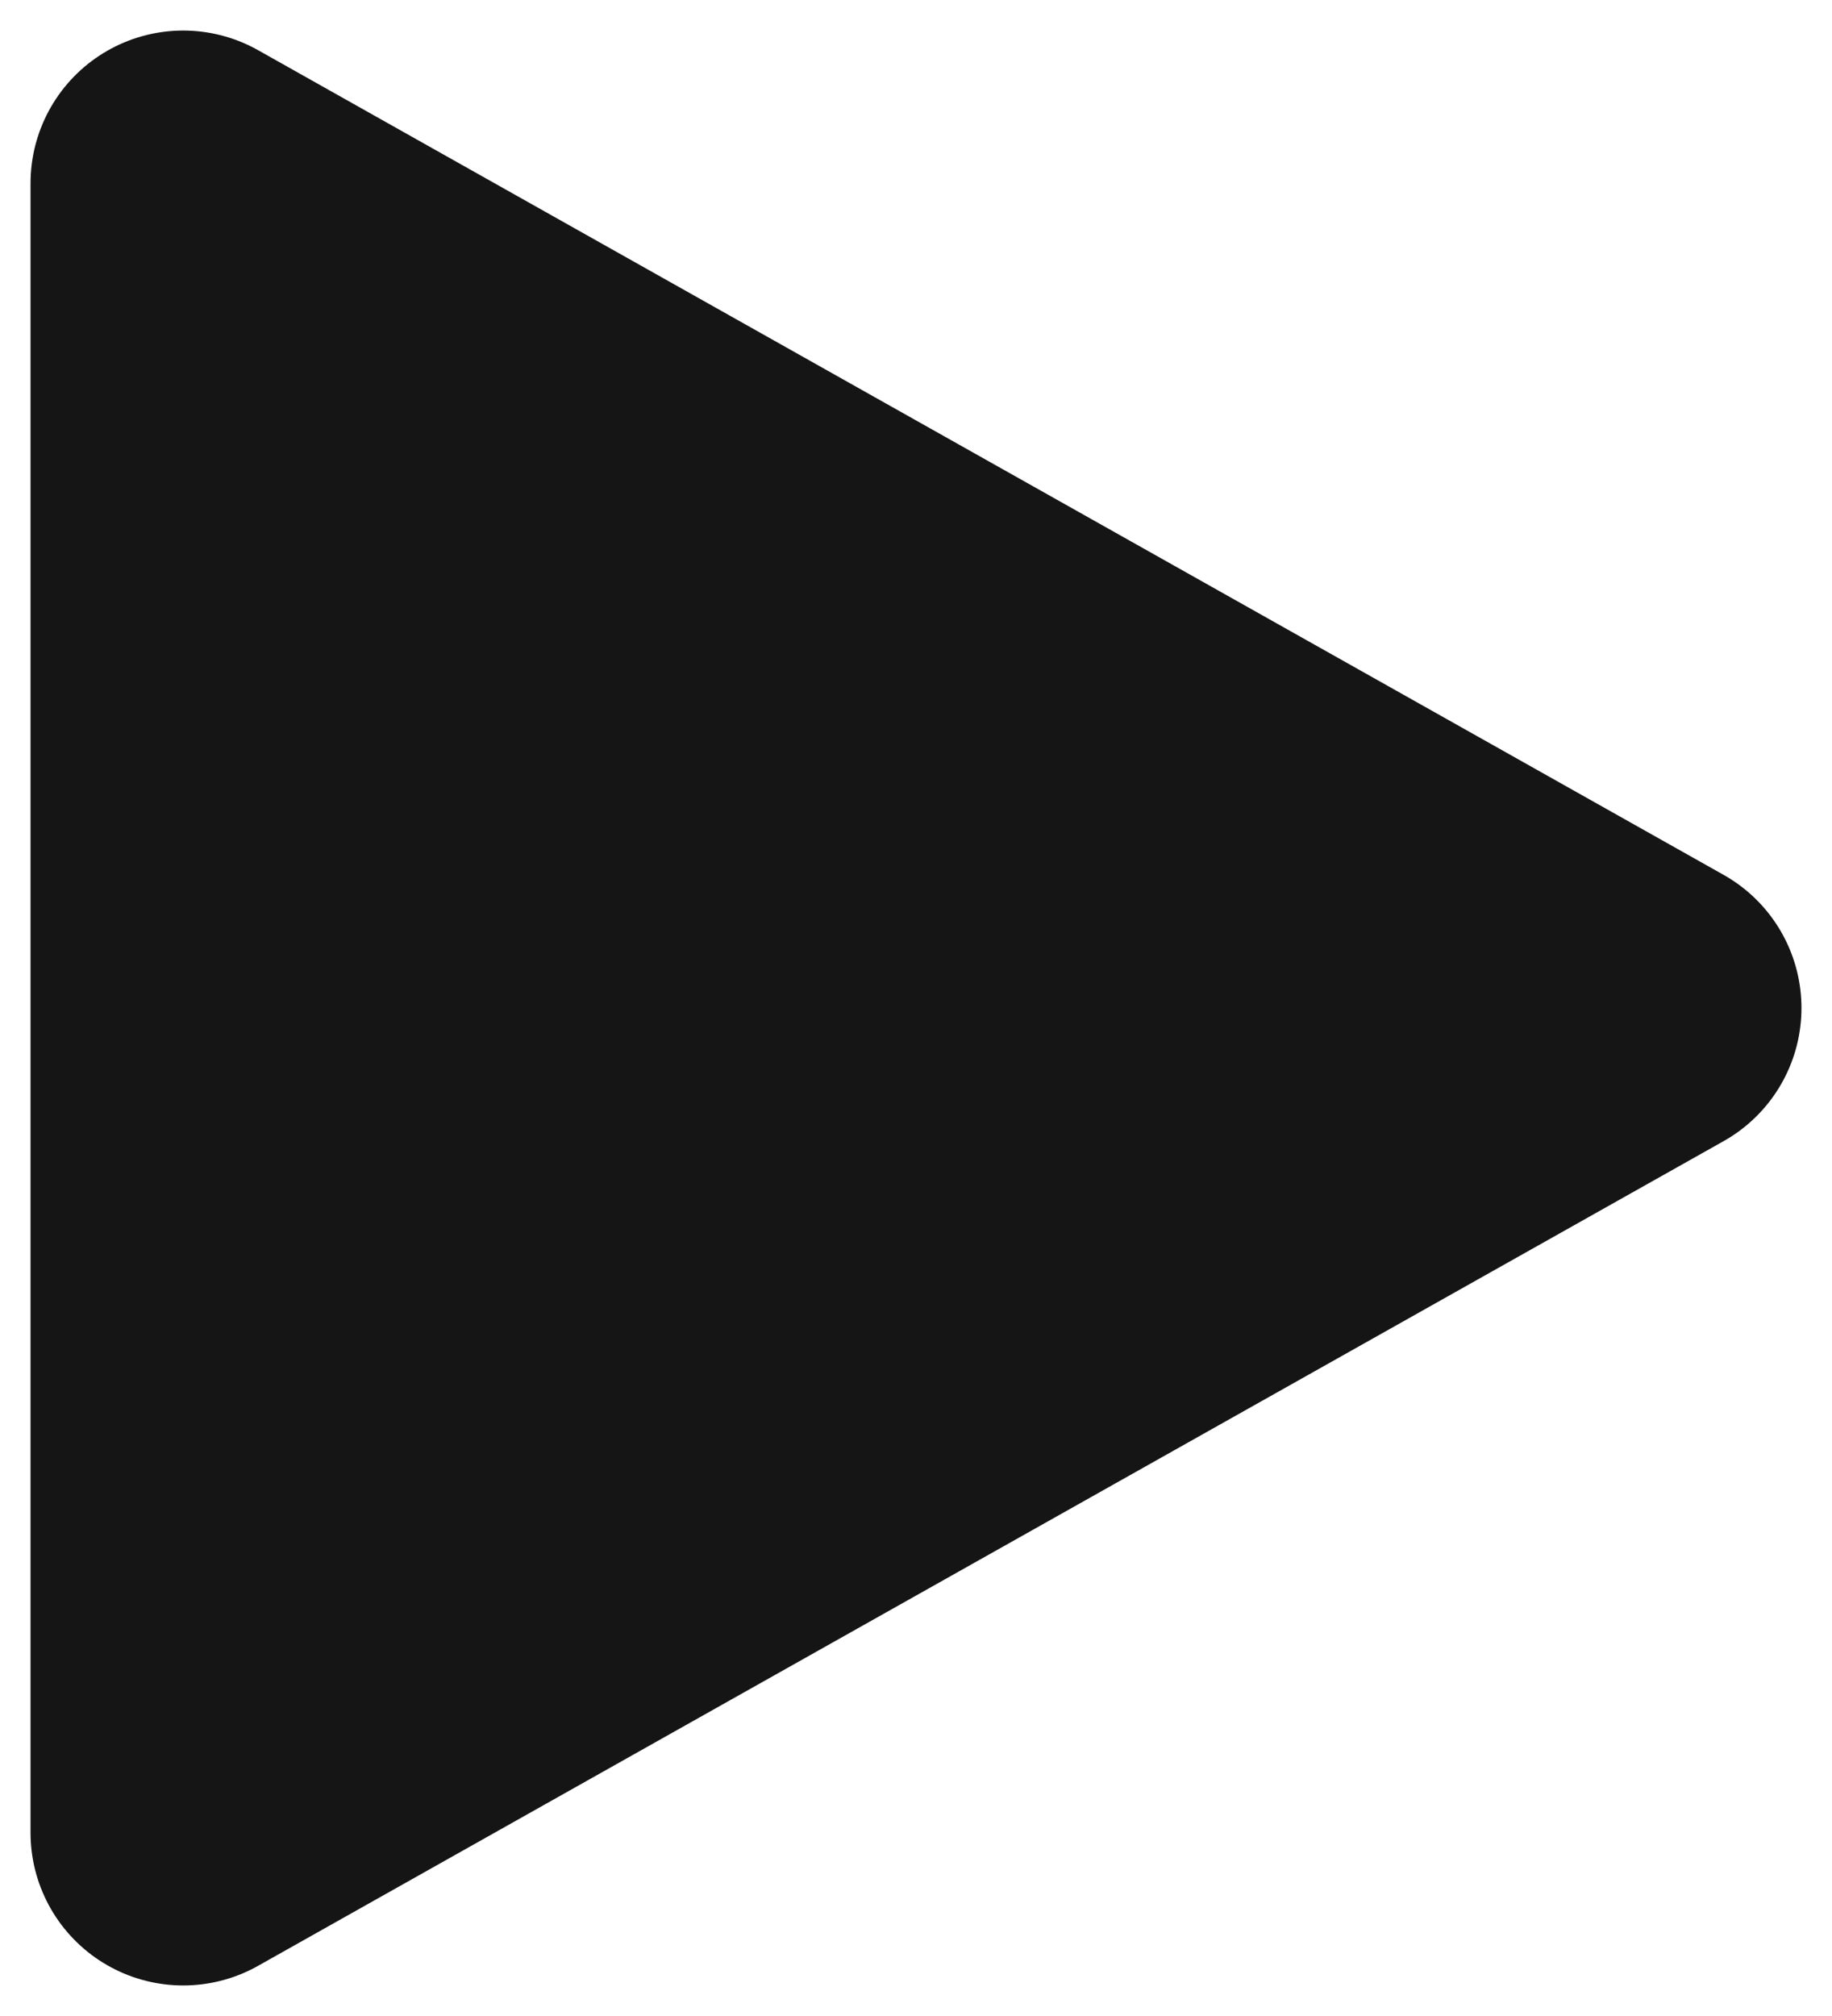 <svg width="30" height="33" viewBox="0 0 30 33" fill="none" xmlns="http://www.w3.org/2000/svg">
<path d="M27 16.5L3 30V3L27 16.5Z" fill="#151515" stroke="#151515" stroke-width="5" stroke-linejoin="round"/>
</svg>
